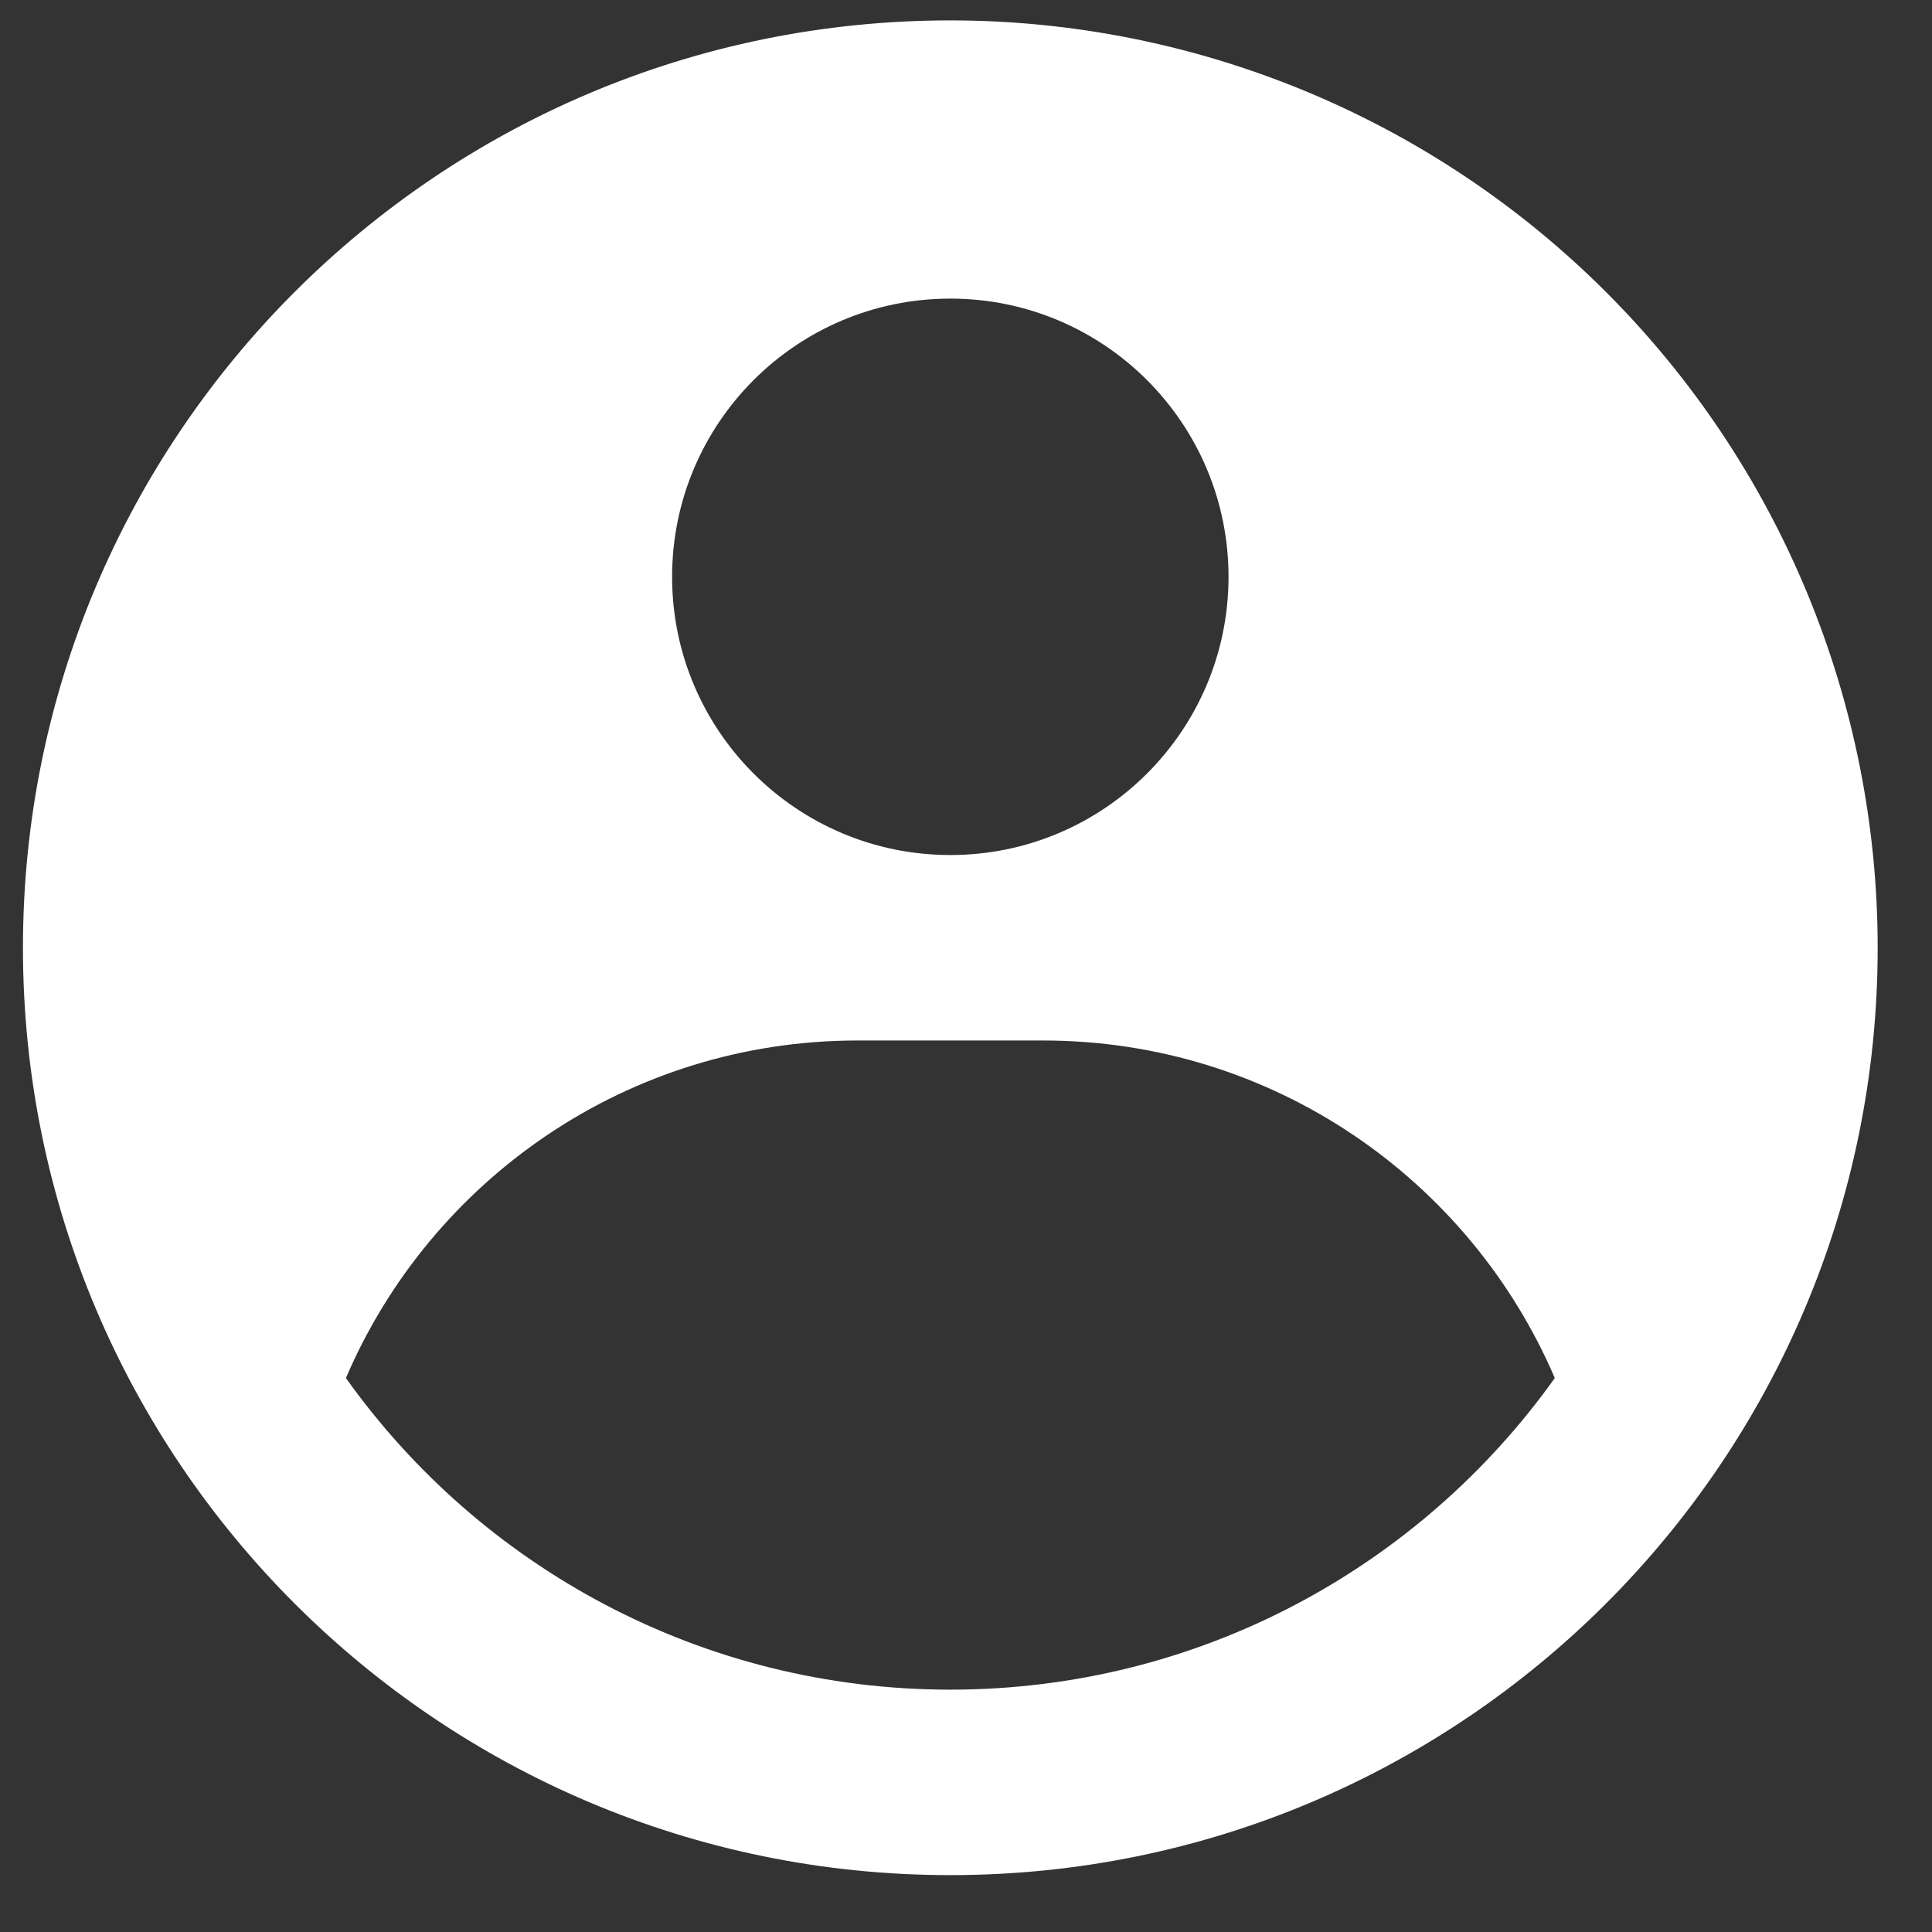 <svg width="25" height="25" viewBox="0 0 25 25" fill="none" xmlns="http://www.w3.org/2000/svg">
<rect x="0" y="0" width="25" height="25" fill="#333333" stroke="none"/>
<path fill-rule="evenodd" clip-rule="evenodd" d="M12.297 0.264C13.873 0.264 15.433 0.575 16.889 1.178C18.345 1.781 19.668 2.665 20.782 3.779C21.897 4.893 22.781 6.216 23.384 7.672C23.987 9.128 24.297 10.688 24.297 12.264C24.297 18.892 18.924 24.264 12.297 24.264C5.67 24.264 0.297 18.892 0.297 12.264C0.297 5.637 5.67 0.264 12.297 0.264ZM13.497 13.464H11.097C8.126 13.464 5.576 15.263 4.476 17.832C6.216 20.273 9.071 21.864 12.297 21.864C15.523 21.864 18.378 20.273 20.119 17.832C19.018 15.263 16.468 13.464 13.497 13.464ZM12.297 3.864C10.309 3.864 8.697 5.476 8.697 7.464C8.697 9.452 10.309 11.064 12.297 11.064C14.285 11.064 15.897 9.452 15.897 7.464C15.897 5.476 14.285 3.864 12.297 3.864Z" fill="white"/>
</svg>
